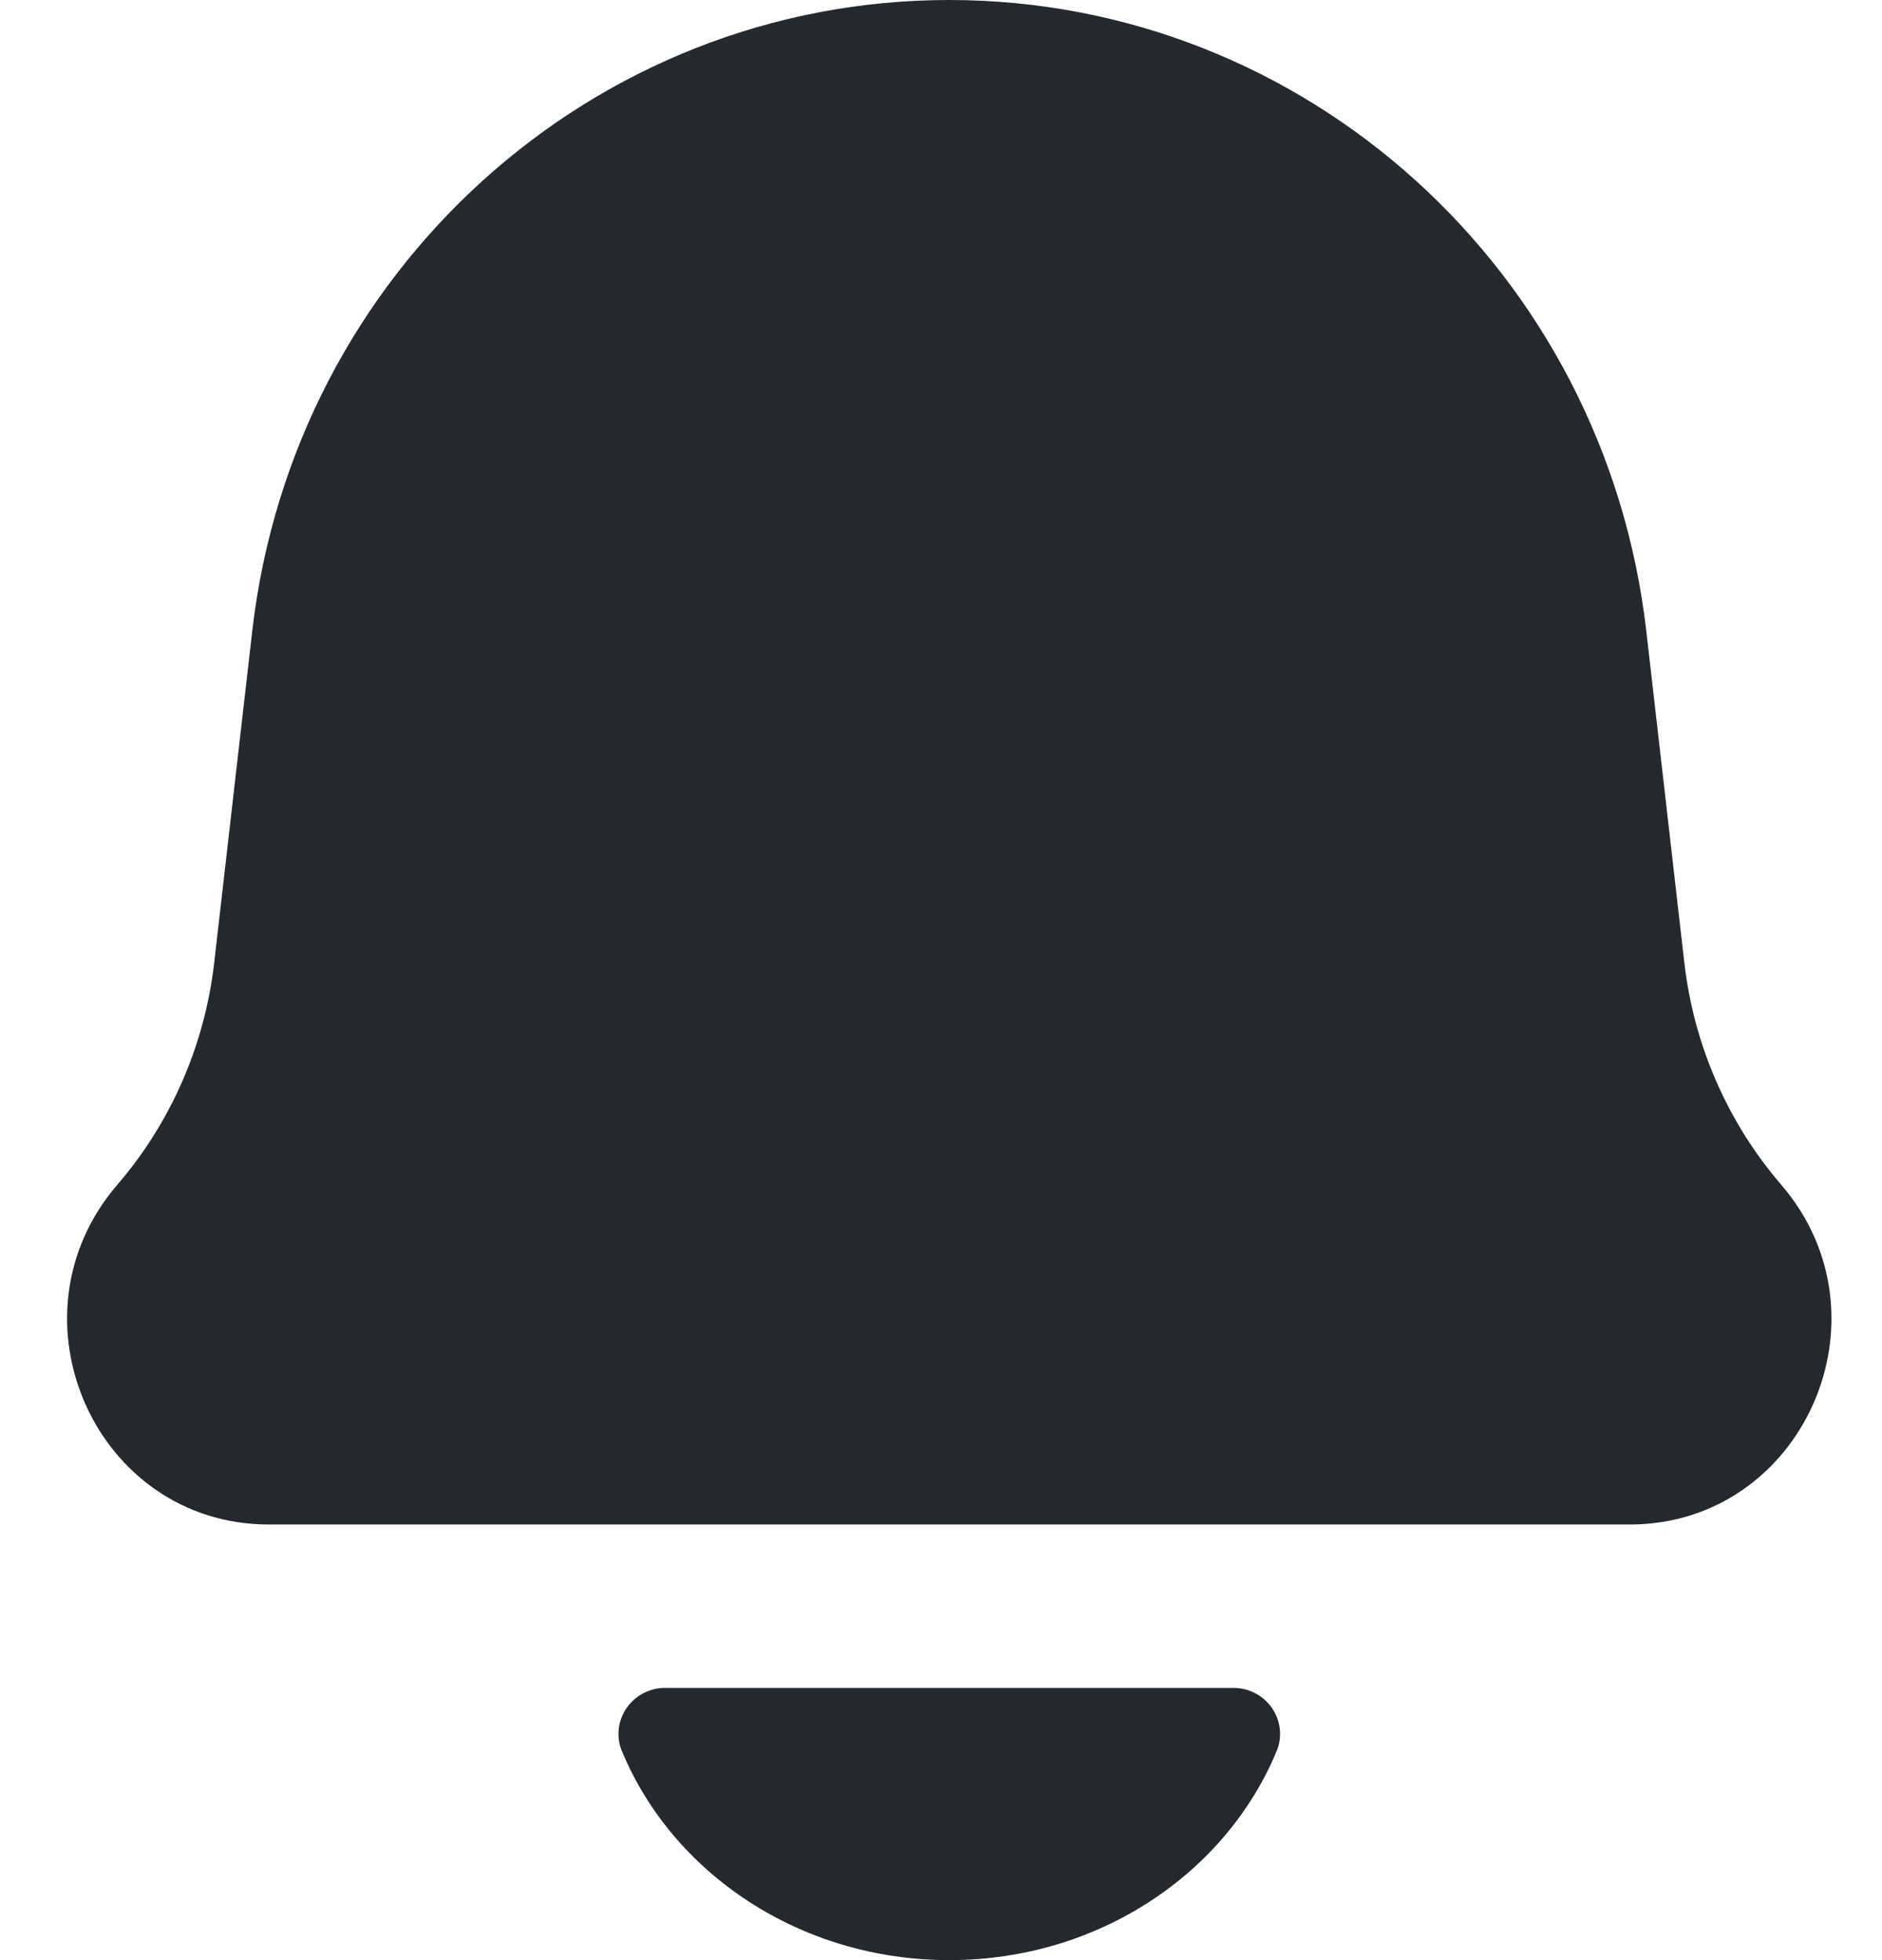 <svg width="24" height="25" viewBox="0 0 24 25" fill="none" xmlns="http://www.w3.org/2000/svg">
<path fill-rule="evenodd" clip-rule="evenodd" d="M12.105 0C7.565 0 3.744 3.46 3.217 8.047L2.732 12.276C2.612 13.326 2.181 14.315 1.496 15.111C0.043 16.8 1.222 19.444 3.429 19.444H20.782C22.989 19.444 24.168 16.8 22.715 15.111C22.03 14.315 21.599 13.326 21.479 12.276L20.994 8.047C20.467 3.46 16.646 0 12.105 0ZM16.285 22.322C15.642 23.888 14.013 25 12.105 25C10.198 25 8.569 23.888 7.926 22.322C7.899 22.257 7.887 22.187 7.887 22.116C7.887 21.791 8.153 21.528 8.482 21.528H15.729C16.058 21.528 16.324 21.791 16.324 22.116C16.324 22.187 16.312 22.257 16.285 22.322Z" fill="#23292F"/>
</svg>
